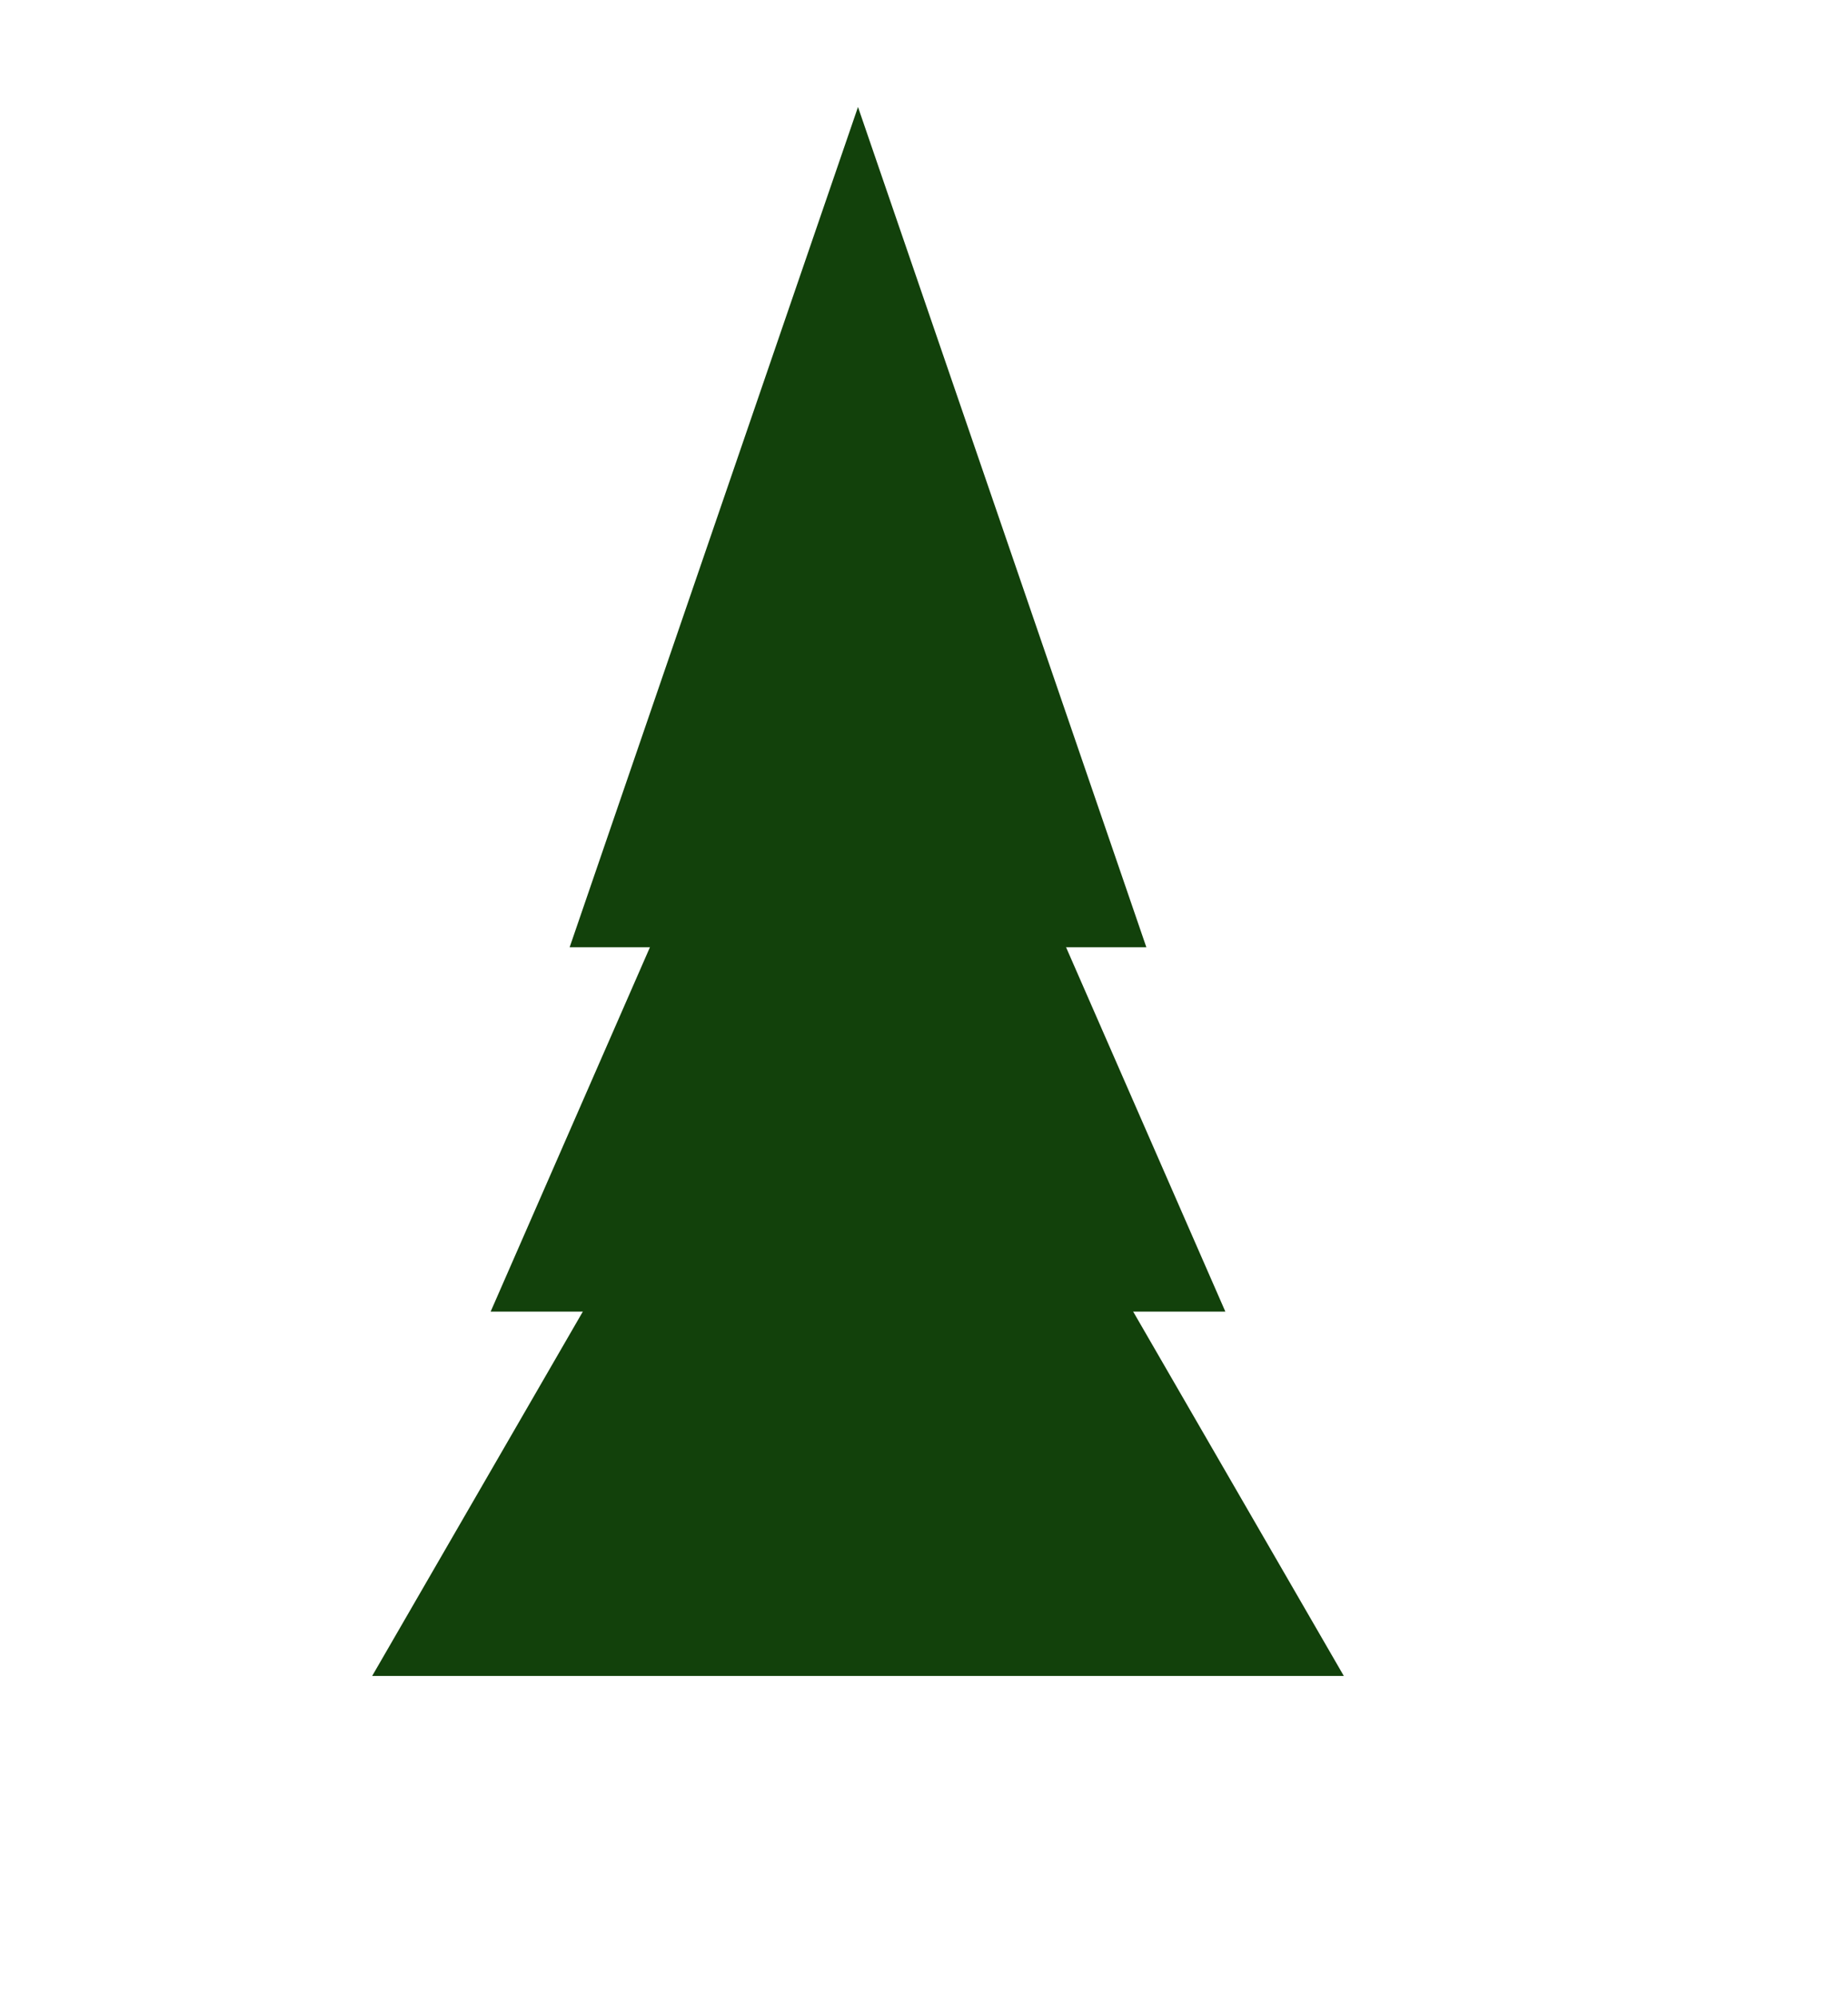 <svg width="25" height="27" viewBox="0 -1 56 56" fill="none" xmlns="http://www.w3.org/2000/svg">
<path d="M26 0L34.738 25.448H17.262L26 0Z" fill="#12410B"/>
<path d="M26 11.034L37.132 36.483H14.868L26 11.034Z" fill="#12410B"/>
<path d="M26 22.069L40.722 47.517H11.278L26 22.069Z" fill="#12410B"/>
</svg>
